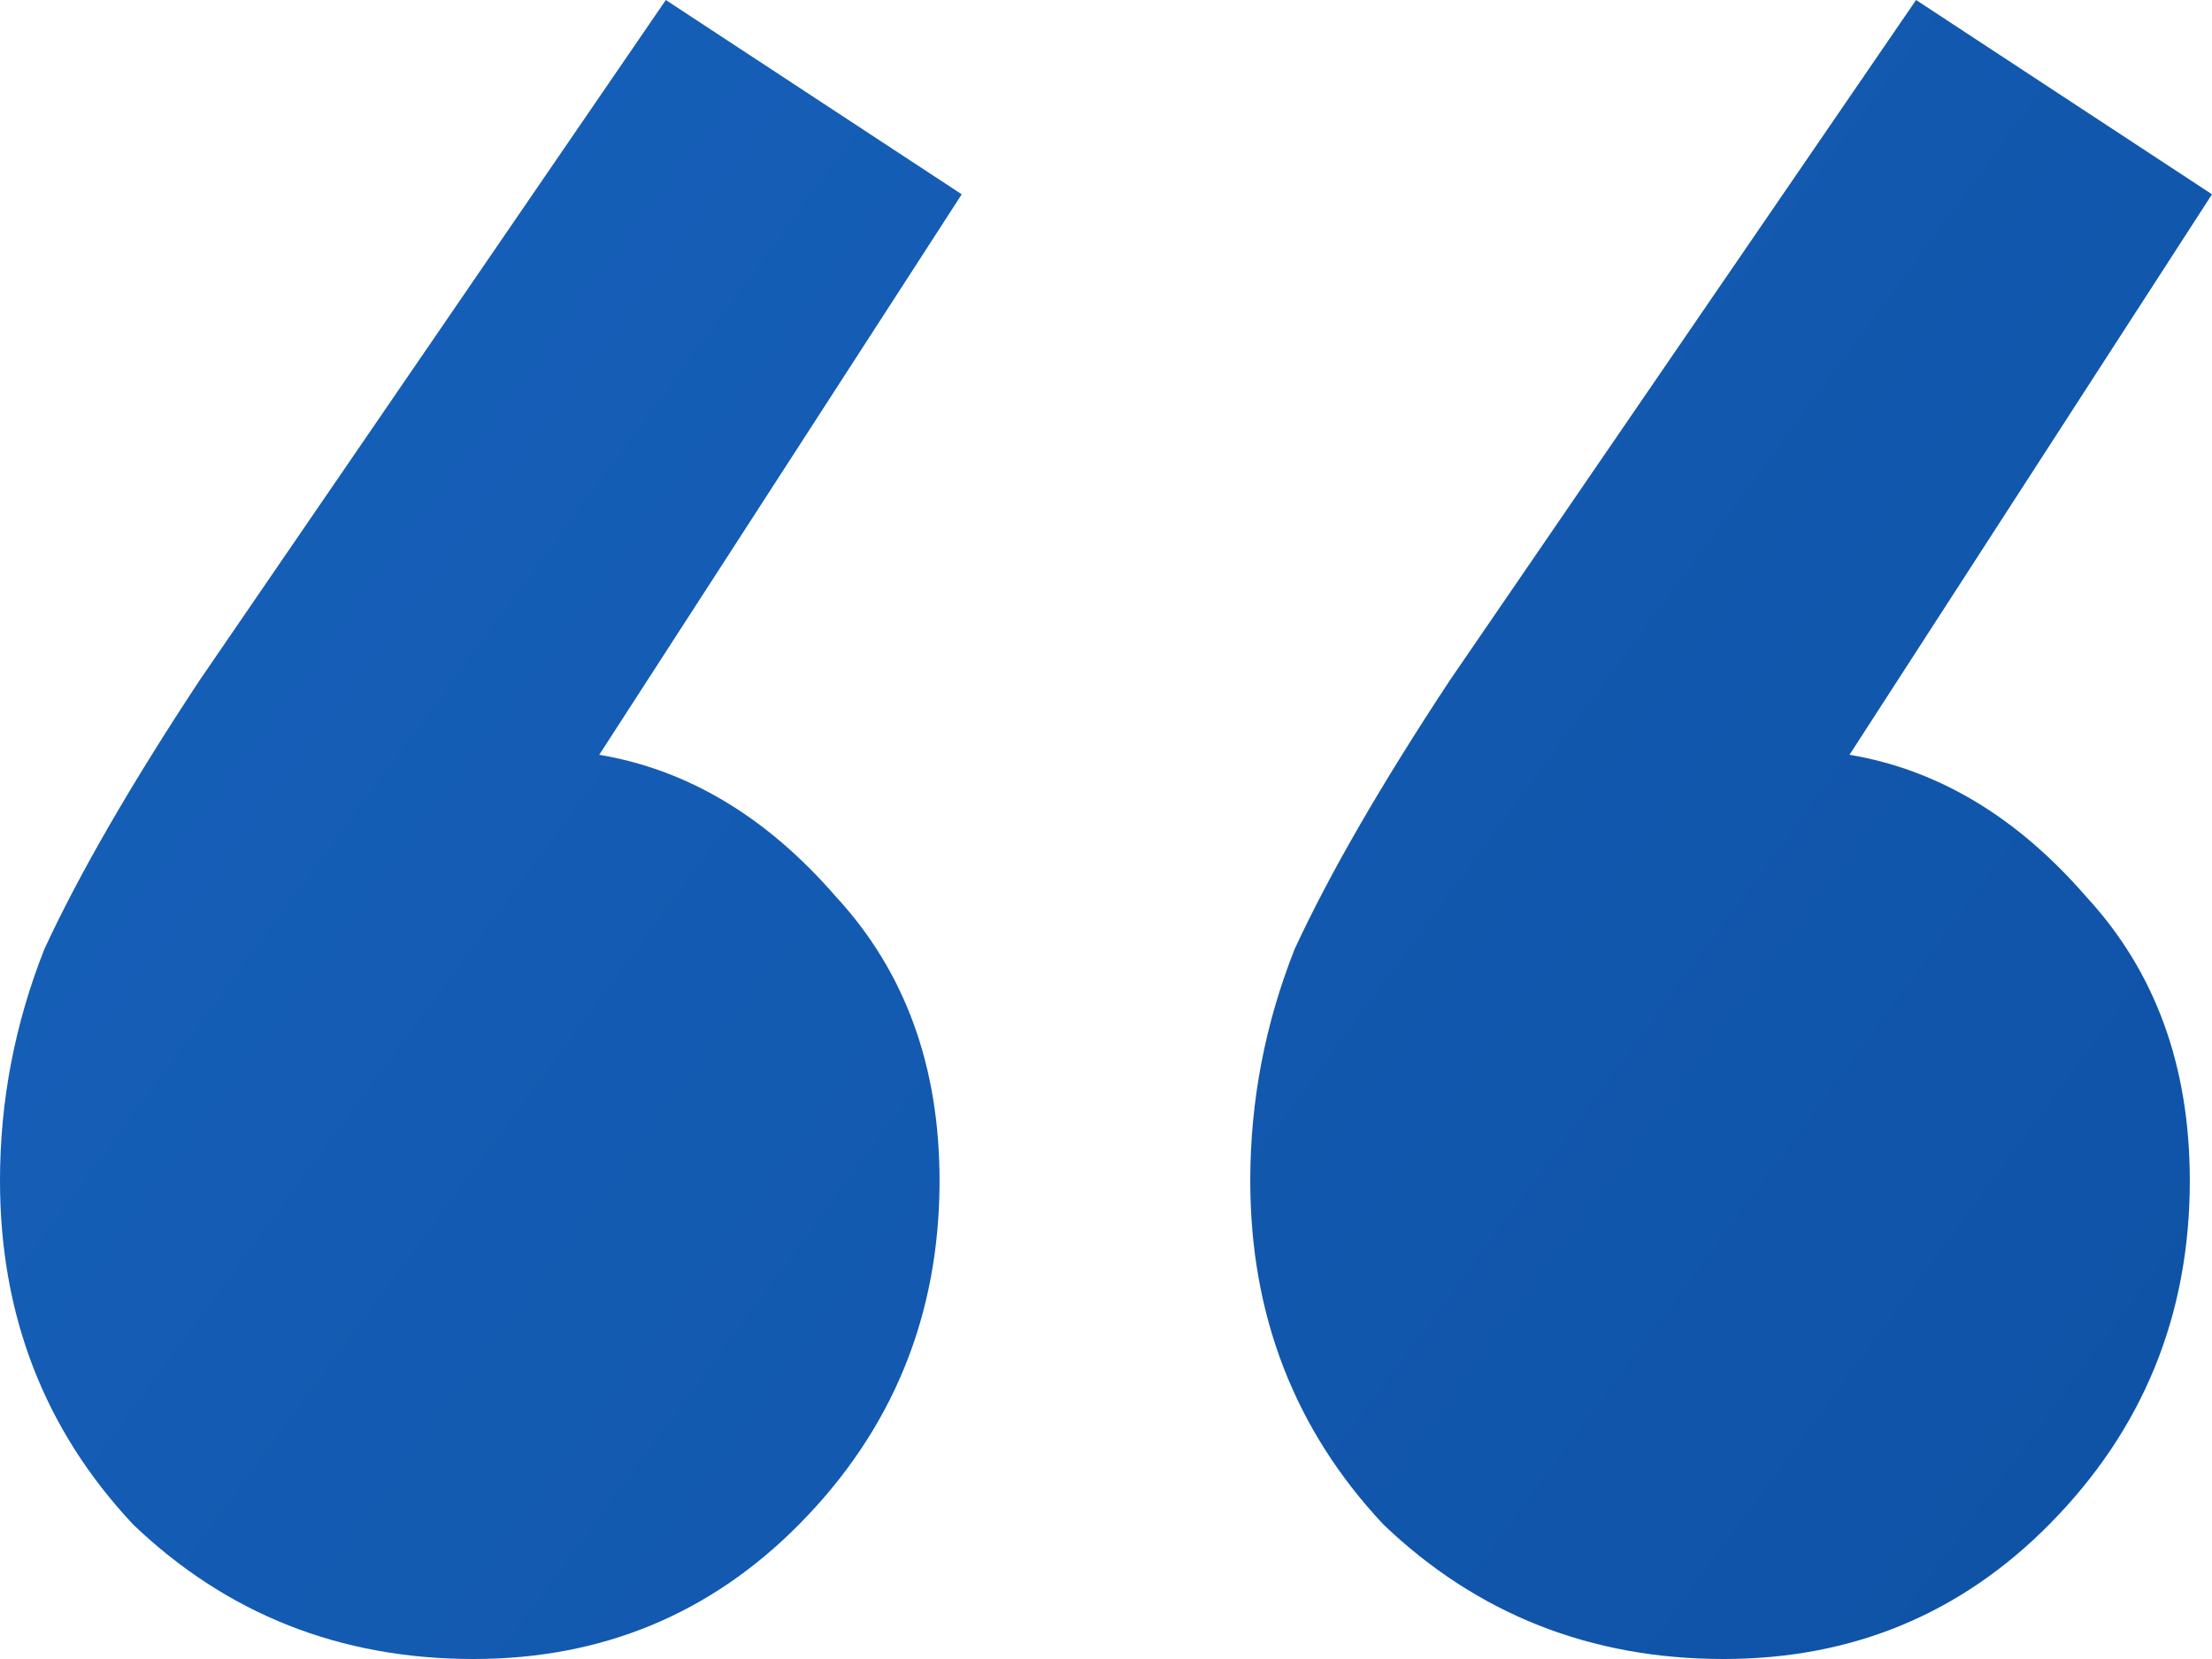 <svg width="32" height="24" viewBox="0 0 32 24" fill="none" xmlns="http://www.w3.org/2000/svg">
<path d="M6.849 24C4.923 24 3.282 23.351 1.926 22.054C0.642 20.685 0 19.027 0 17.081C0 15.928 0.214 14.811 0.642 13.73C1.142 12.649 1.891 11.351 2.89 9.838L9.632 0L13.913 2.811L8.669 10.919C9.953 11.135 11.095 11.82 12.094 12.973C13.092 14.054 13.592 15.423 13.592 17.081C13.592 19.027 12.914 20.685 11.559 22.054C10.274 23.351 8.705 24 6.849 24ZM24.936 24C23.01 24 21.369 23.351 20.013 22.054C18.729 20.685 18.087 19.027 18.087 17.081C18.087 15.928 18.301 14.811 18.729 13.73C19.229 12.649 19.978 11.351 20.977 9.838L27.719 0L32 2.811L26.756 10.919C28.04 11.135 29.182 11.82 30.181 12.973C31.18 14.054 31.679 15.423 31.679 17.081C31.679 19.027 31.001 20.685 29.645 22.054C28.361 23.351 26.791 24 24.936 24Z" fill="url(#paint0_linear_1018_3036)"/>
<defs>
<linearGradient id="paint0_linear_1018_3036" x1="0" y1="0" x2="32.195" y2="23.735" gradientUnits="userSpaceOnUse">
<stop stop-color="#1761BB"/>
<stop offset="1" stop-color="#0E52A5"/>
</linearGradient>
</defs>
</svg>
